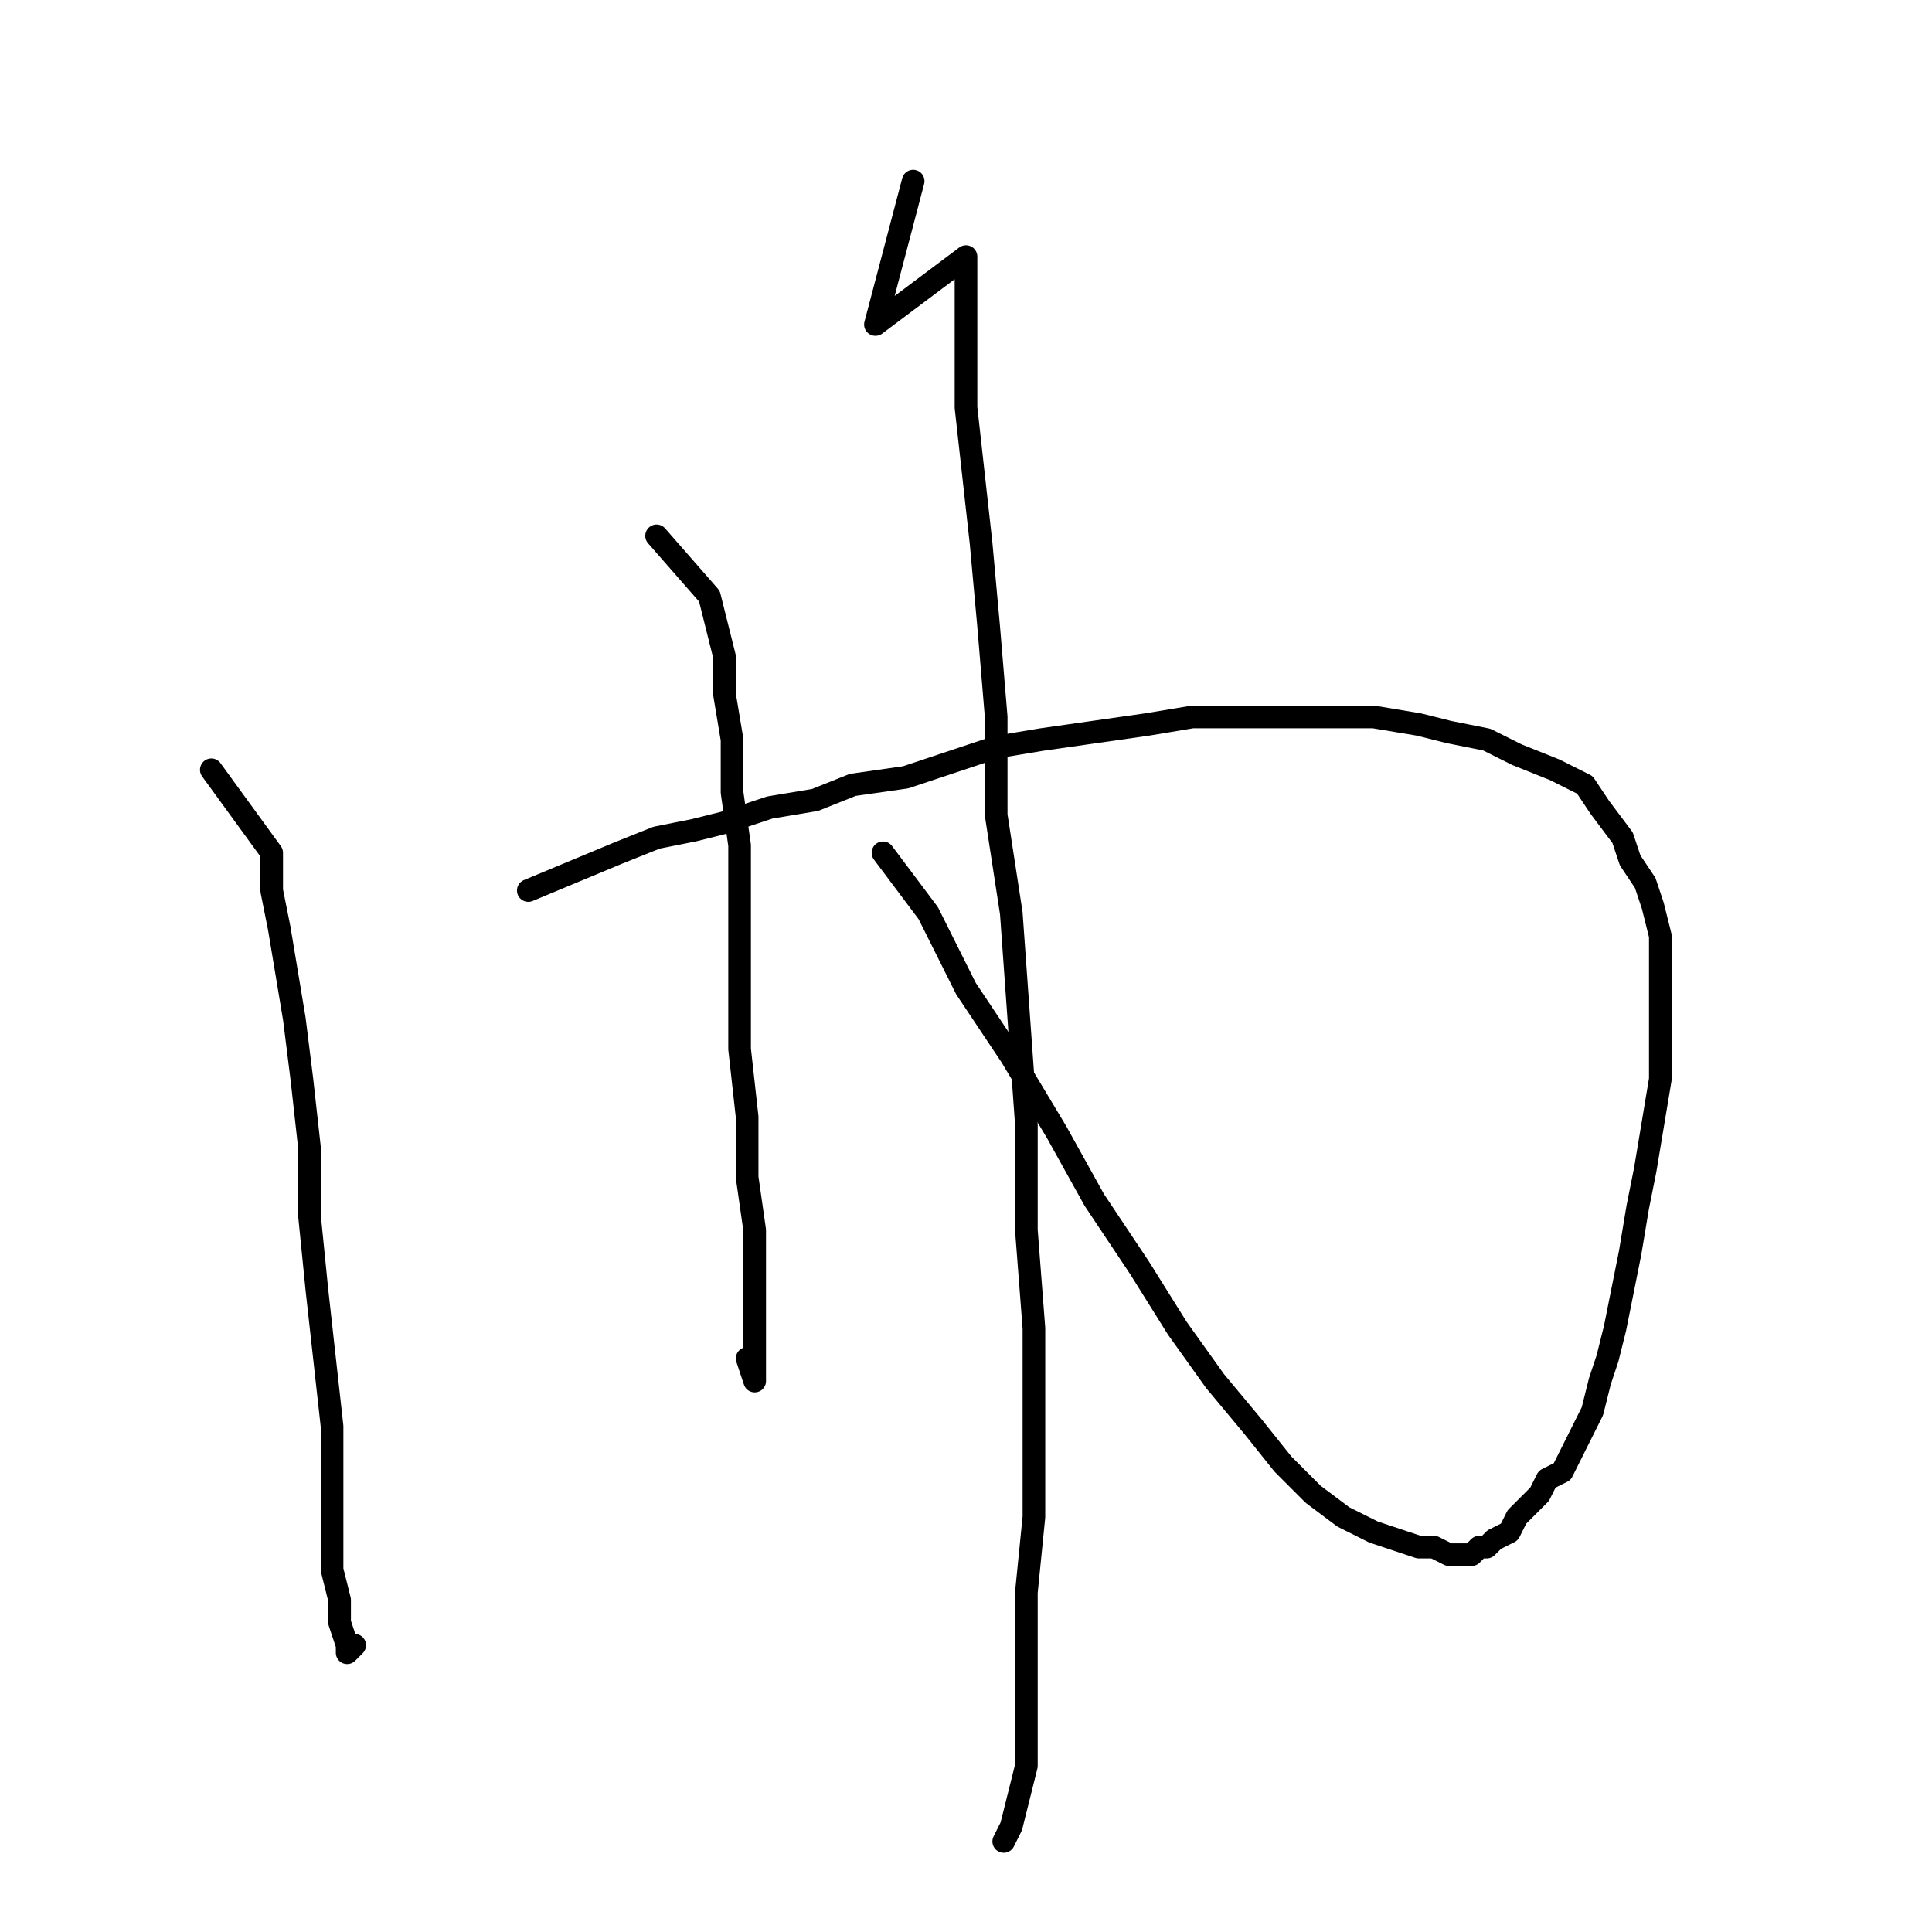 <?xml version="1.0" standalone="no"?>
    <svg width="256" height="256" xmlns="http://www.w3.org/2000/svg" version="1.1">
    <polyline stroke="black" stroke-width="3" stroke-linecap="round" fill="transparent" stroke-linejoin="round" points="28 102 36 113 36 118 37 123 38 129 39 135 40 143 41 152 41 161 42 171 43 180 44 189 44 196 44 203 44 208 45 212 45 215 46 218 46 219 46 219 46 219 47 218 47 218 " />
        <polyline stroke="black" stroke-width="3" stroke-linecap="round" fill="transparent" stroke-linejoin="round" points="70 118 82 113 87 111 92 110 96 109 102 107 108 106 113 104 120 103 126 101 132 99 138 98 145 97 152 96 158 95 164 95 171 95 176 95 182 95 188 96 192 97 197 98 201 100 206 102 210 104 212 107 215 111 216 114 218 117 219 120 220 124 220 128 220 133 220 138 220 143 219 149 218 155 217 160 216 166 215 171 214 176 213 180 212 183 211 187 210 189 209 191 208 193 207 195 205 196 204 198 203 199 201 201 200 203 198 204 197 205 196 205 195 206 193 206 192 206 190 205 188 205 185 204 182 203 178 201 174 198 170 194 166 189 161 183 156 176 151 168 145 159 140 150 134 140 128 131 123 121 117 113 117 113 " />
        <polyline stroke="black" stroke-width="3" stroke-linecap="round" fill="transparent" stroke-linejoin="round" points="87 71 94 79 95 83 96 87 96 92 97 98 97 105 98 112 98 121 98 130 98 139 99 148 99 156 100 163 100 170 100 175 100 179 100 182 100 183 100 183 99 180 99 180 " />
        <polyline stroke="black" stroke-width="3" stroke-linecap="round" fill="transparent" stroke-linejoin="round" points="121 24 116 43 128 34 128 39 128 46 128 54 129 63 130 72 131 83 132 95 132 108 134 121 135 135 136 149 136 163 137 176 137 188 137 201 136 211 136 220 136 227 136 234 135 238 134 242 133 244 133 244 " />
        </svg>